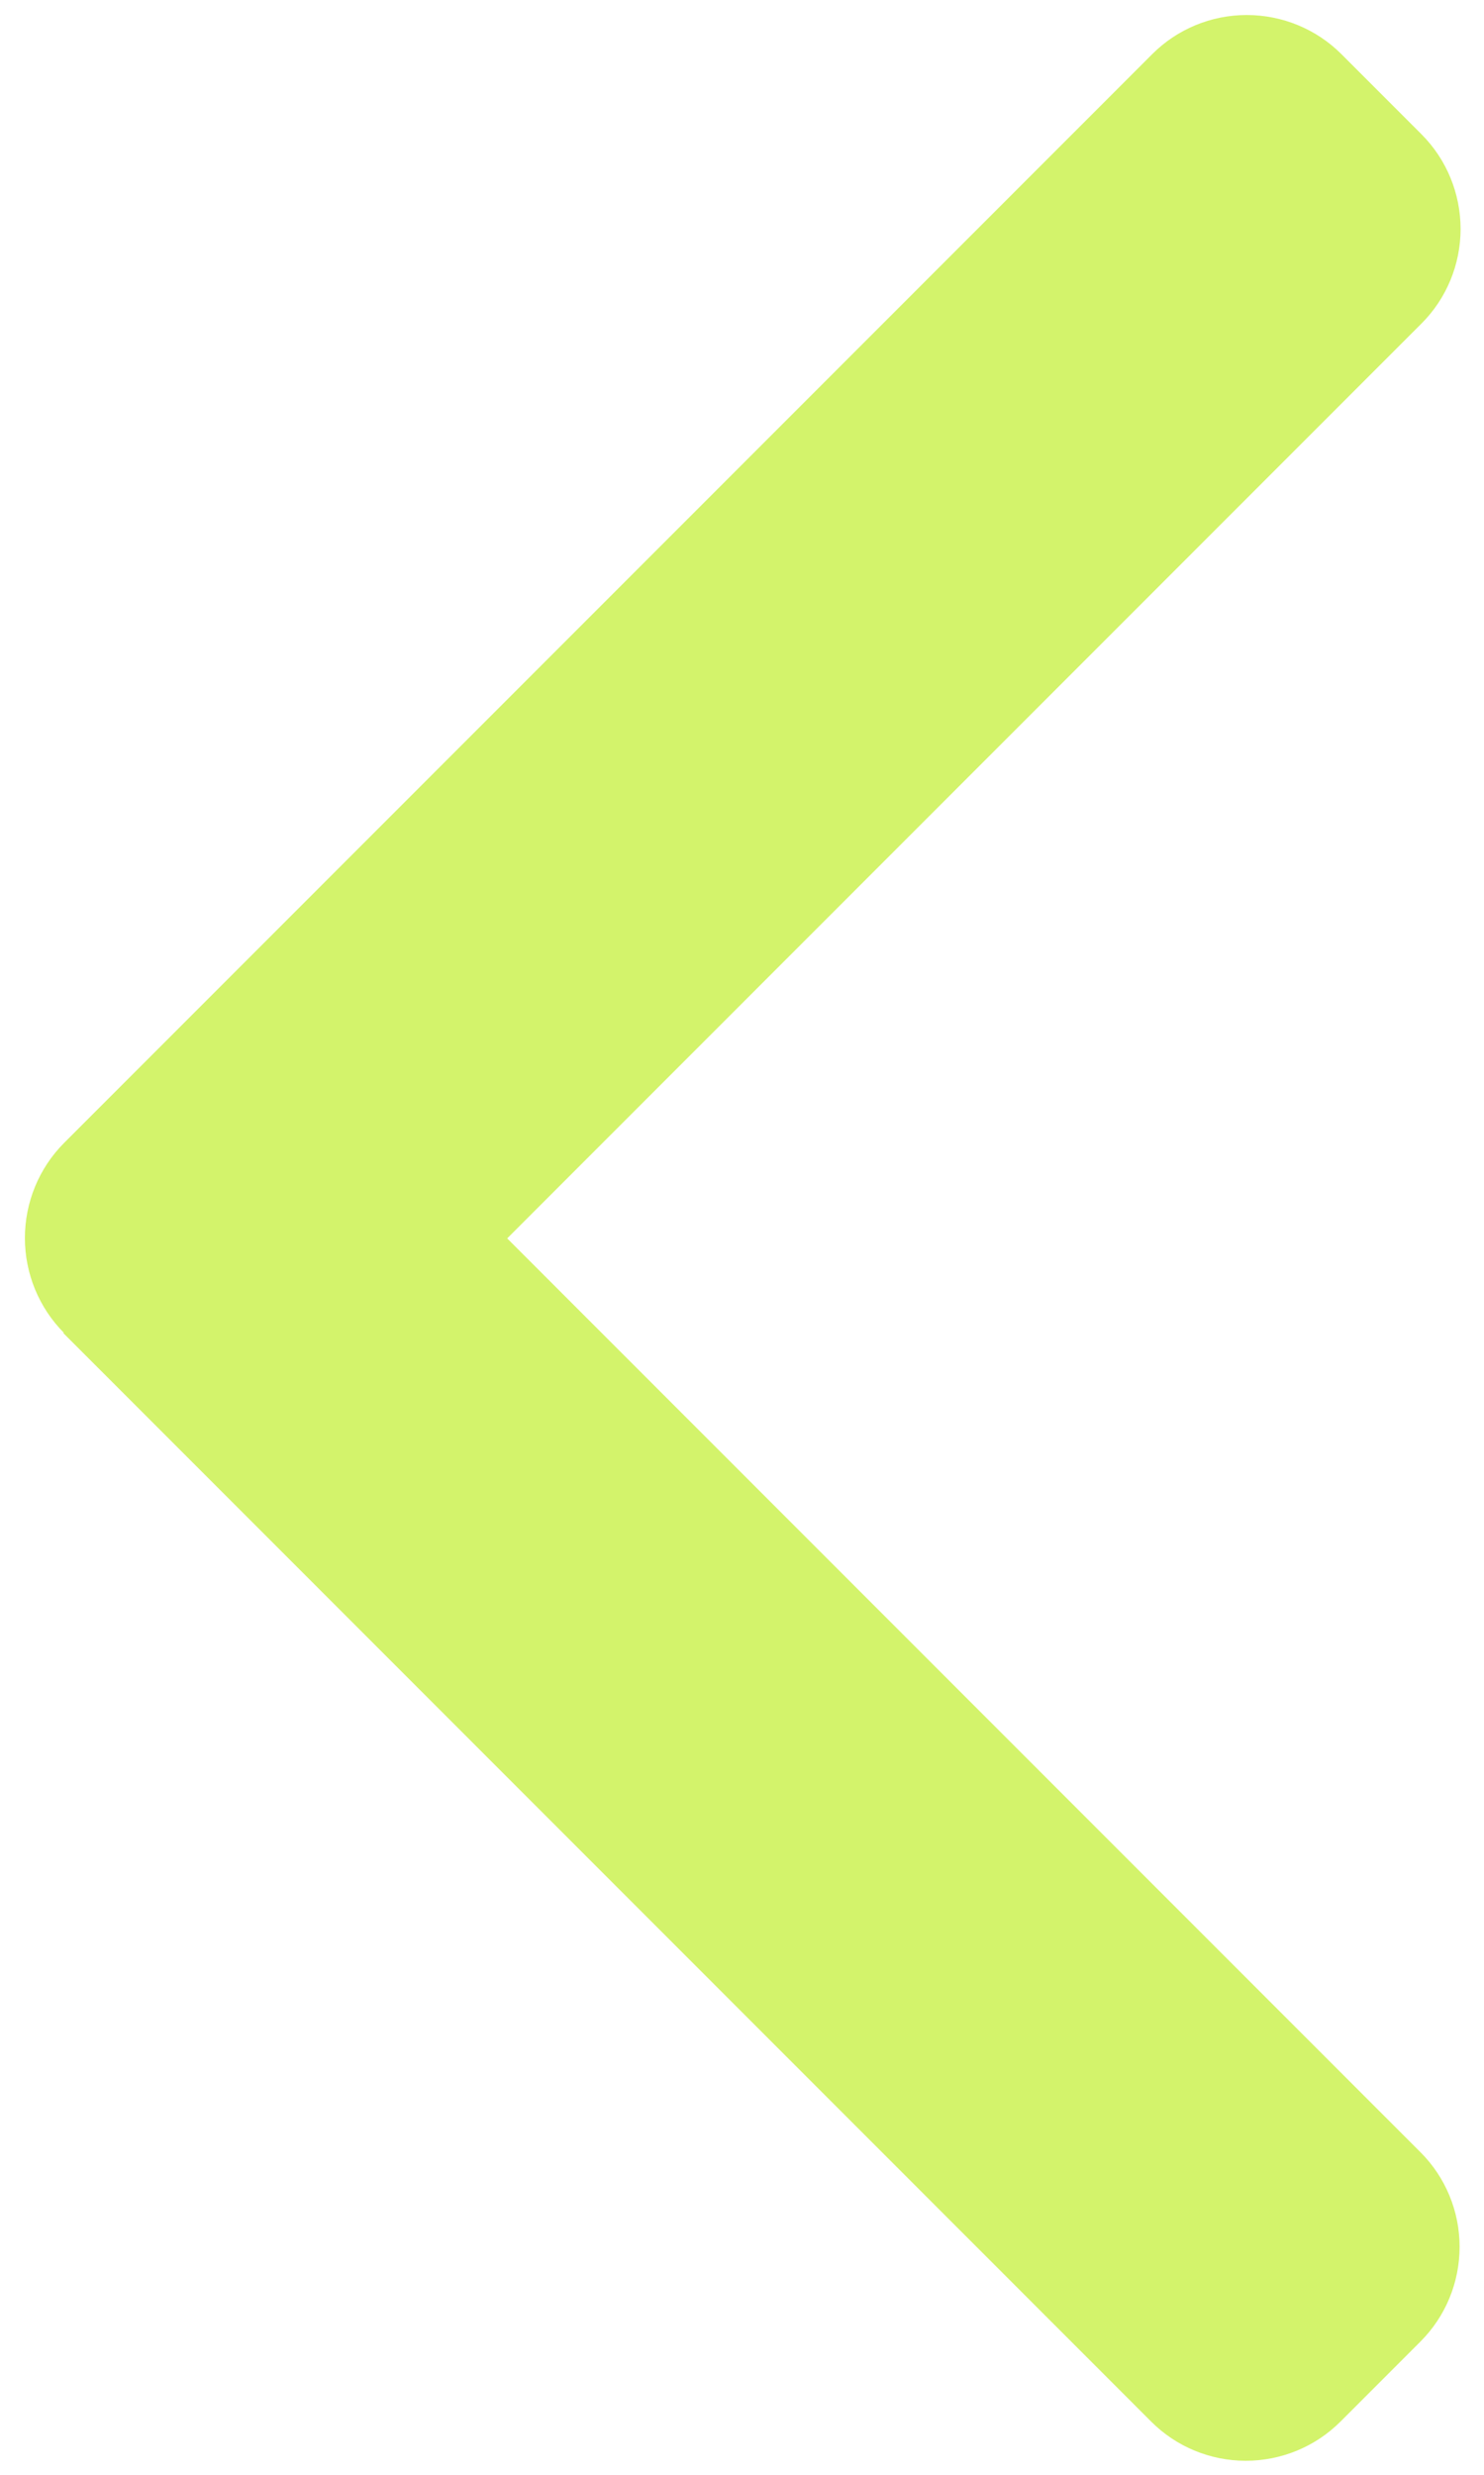 <svg width="9" height="15" viewBox="0 0 9 15" fill="none" xmlns="http://www.w3.org/2000/svg">
<g id="right-arrow">
<g id="Group 1584">
<path id="Path 1953" d="M0.382 8.078L6.982 14.678C7.134 14.83 7.34 14.915 7.555 14.915C7.77 14.915 7.977 14.83 8.129 14.678L8.615 14.192C8.767 14.04 8.852 13.834 8.852 13.618C8.852 13.403 8.767 13.197 8.615 13.045L3.076 7.506L8.621 1.961C8.773 1.809 8.858 1.602 8.858 1.388C8.858 1.173 8.773 0.966 8.621 0.814L8.135 0.328C7.983 0.176 7.776 0.091 7.561 0.091C7.346 0.091 7.14 0.176 6.988 0.328L0.388 6.928C0.236 7.081 0.151 7.288 0.151 7.504C0.151 7.719 0.236 7.926 0.388 8.079L0.382 8.078Z" fill="#D3F36B"/>
</g>
</g>
</svg>
